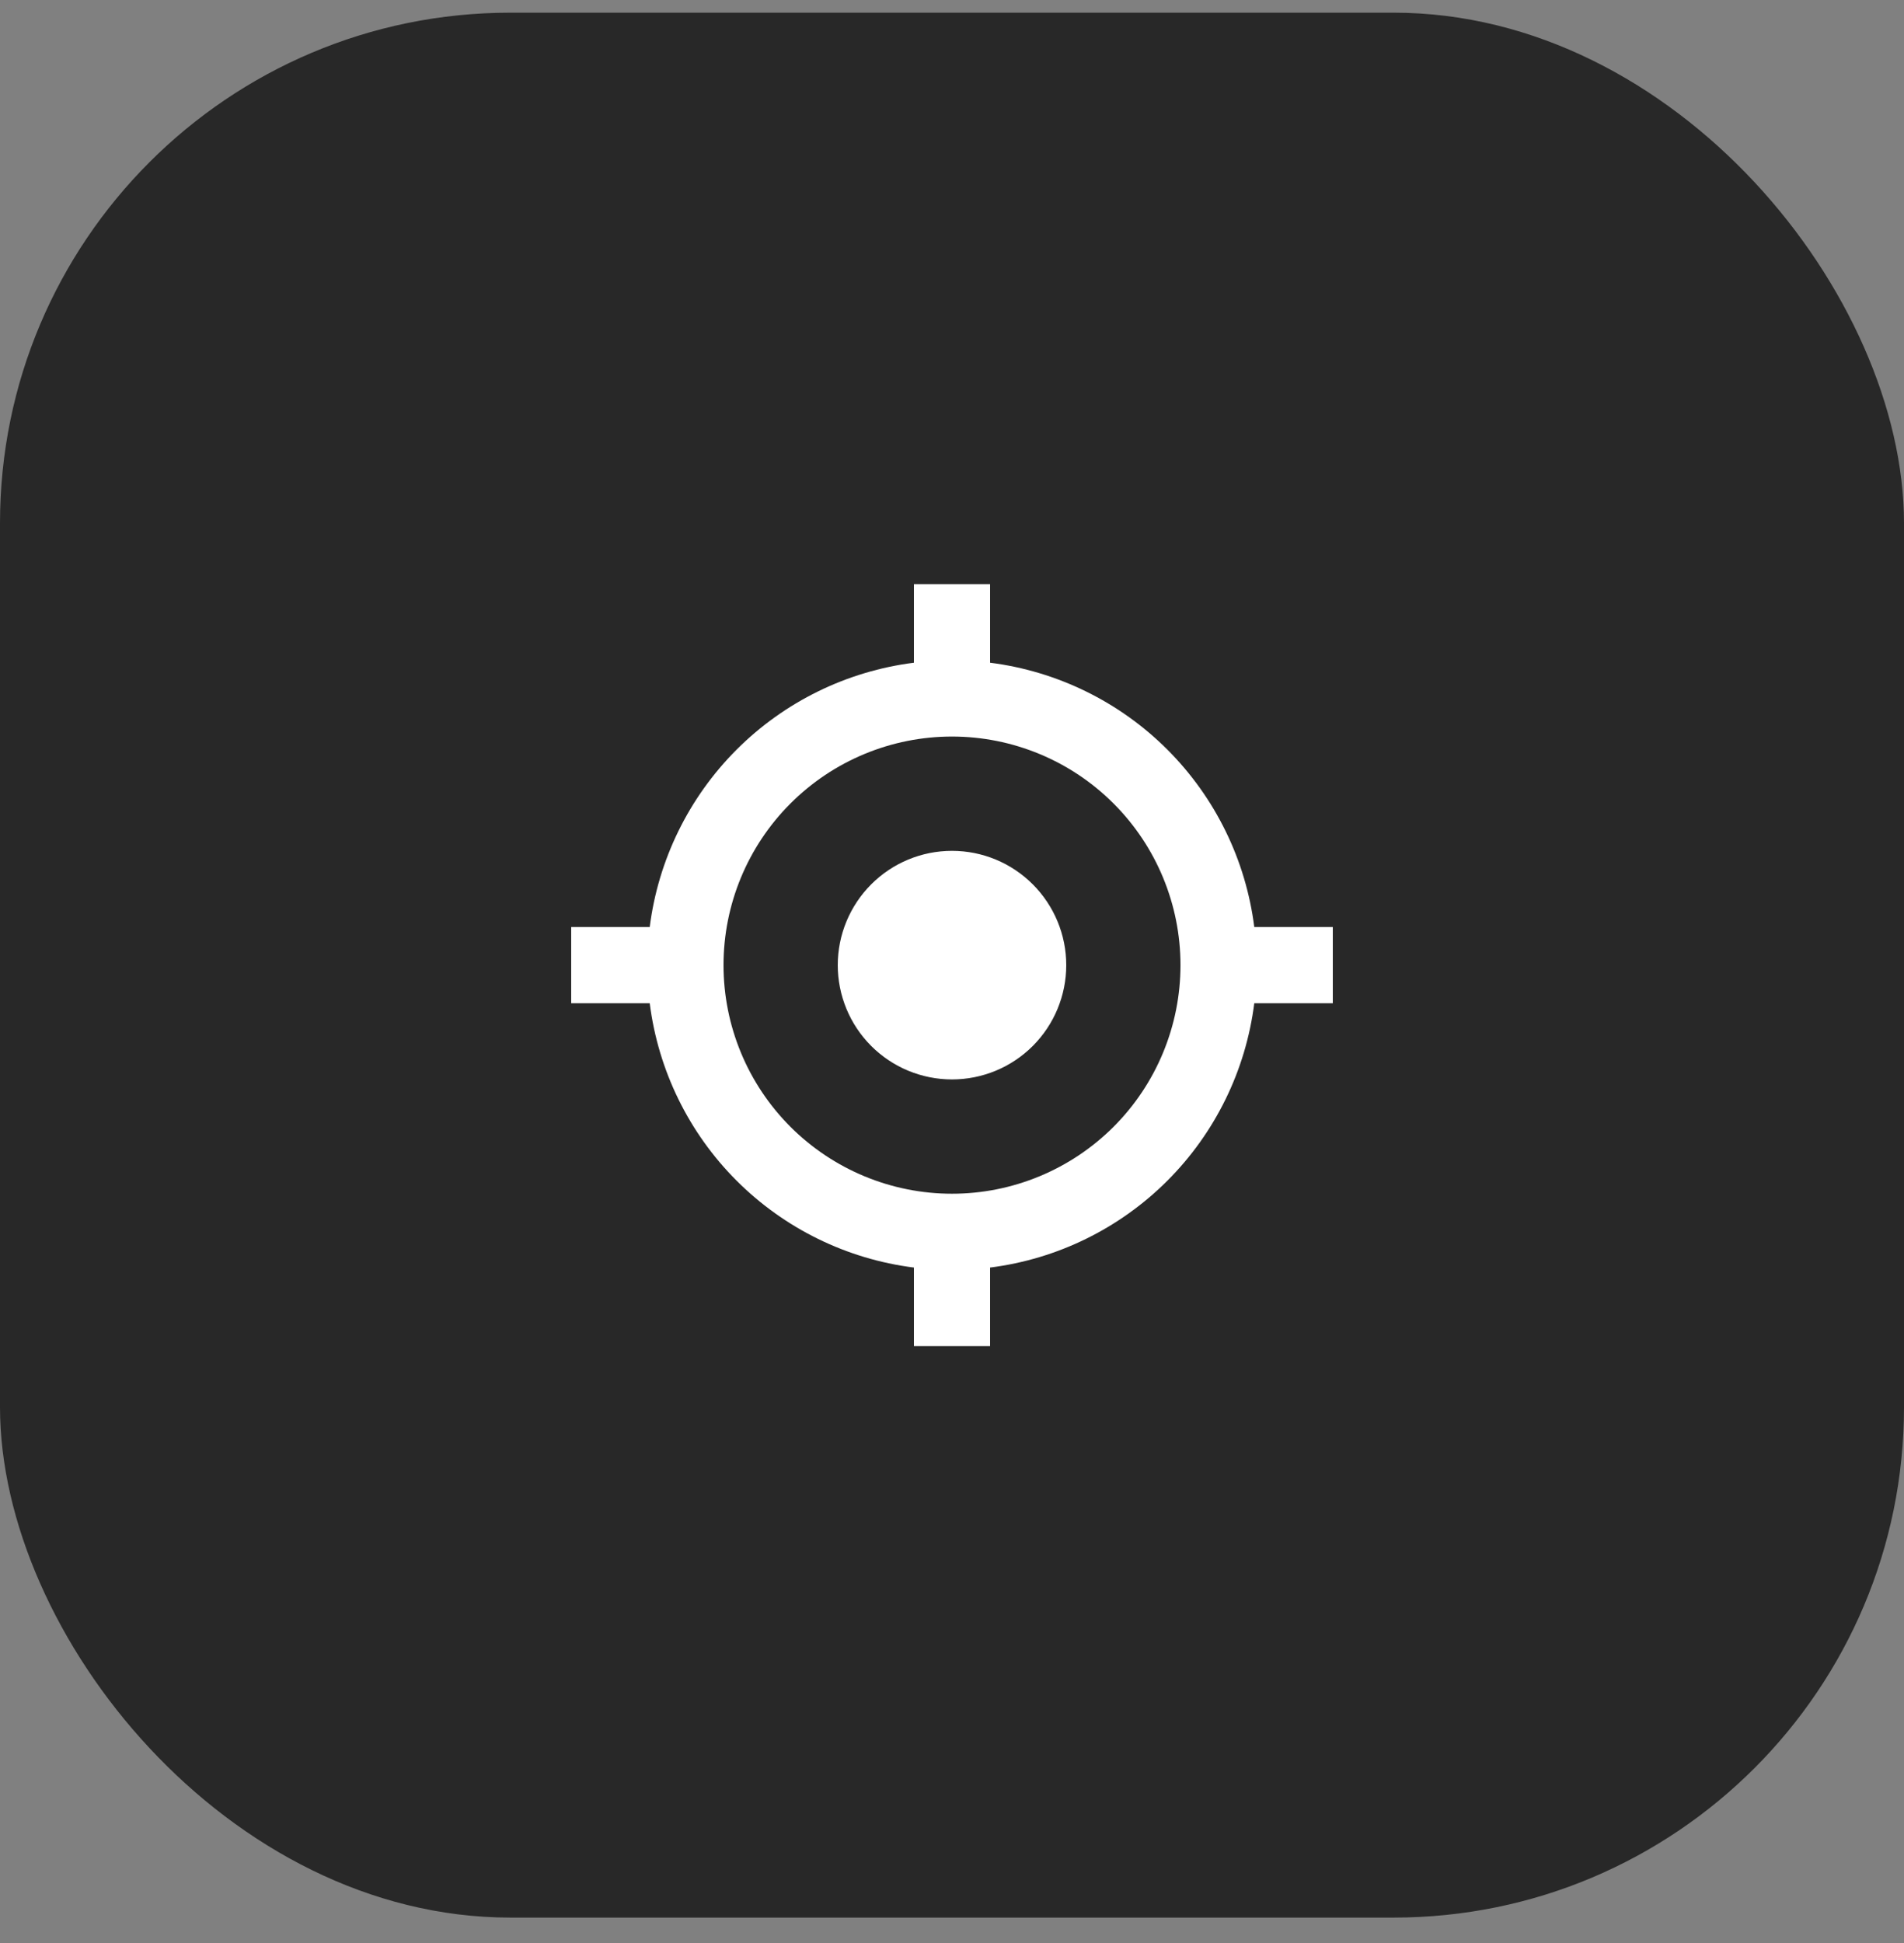 <svg width="50" height="51" viewBox="0 0 50 51" fill="none" xmlns="http://www.w3.org/2000/svg">
<rect x="0" y="0" width="50" height="51" fill="#808080" stroke="none"/>
<rect y="0.333" width="50" height="50" rx="13.4" fill="#1E1E1E" fill-opacity="0.9"/>
<path d="M32.938 26.333C32.715 28.096 31.913 29.734 30.657 30.99C29.401 32.246 27.762 33.049 26 33.271V35.333H24V33.271C22.238 33.049 20.599 32.246 19.343 30.99C18.087 29.734 17.285 28.096 17.062 26.333H15V24.333H17.062C17.285 22.571 18.087 20.933 19.343 19.677C20.599 18.421 22.238 17.618 24 17.395V15.333H26V17.395C27.762 17.618 29.401 18.421 30.657 19.677C31.913 20.933 32.715 22.571 32.938 24.333H35V26.333H32.938ZM25 31.333C26.591 31.333 28.117 30.701 29.243 29.576C30.368 28.451 31 26.925 31 25.333C31 23.742 30.368 22.216 29.243 21.091C28.117 19.965 26.591 19.333 25 19.333C23.409 19.333 21.883 19.965 20.757 21.091C19.632 22.216 19 23.742 19 25.333C19 26.925 19.632 28.451 20.757 29.576C21.883 30.701 23.409 31.333 25 31.333ZM25 28.333C25.796 28.333 26.559 28.017 27.121 27.455C27.684 26.892 28 26.129 28 25.333C28 24.538 27.684 23.775 27.121 23.212C26.559 22.649 25.796 22.333 25 22.333C24.204 22.333 23.441 22.649 22.879 23.212C22.316 23.775 22 24.538 22 25.333C22 26.129 22.316 26.892 22.879 27.455C23.441 28.017 24.204 28.333 25 28.333Z" fill="white"/>
</svg>
